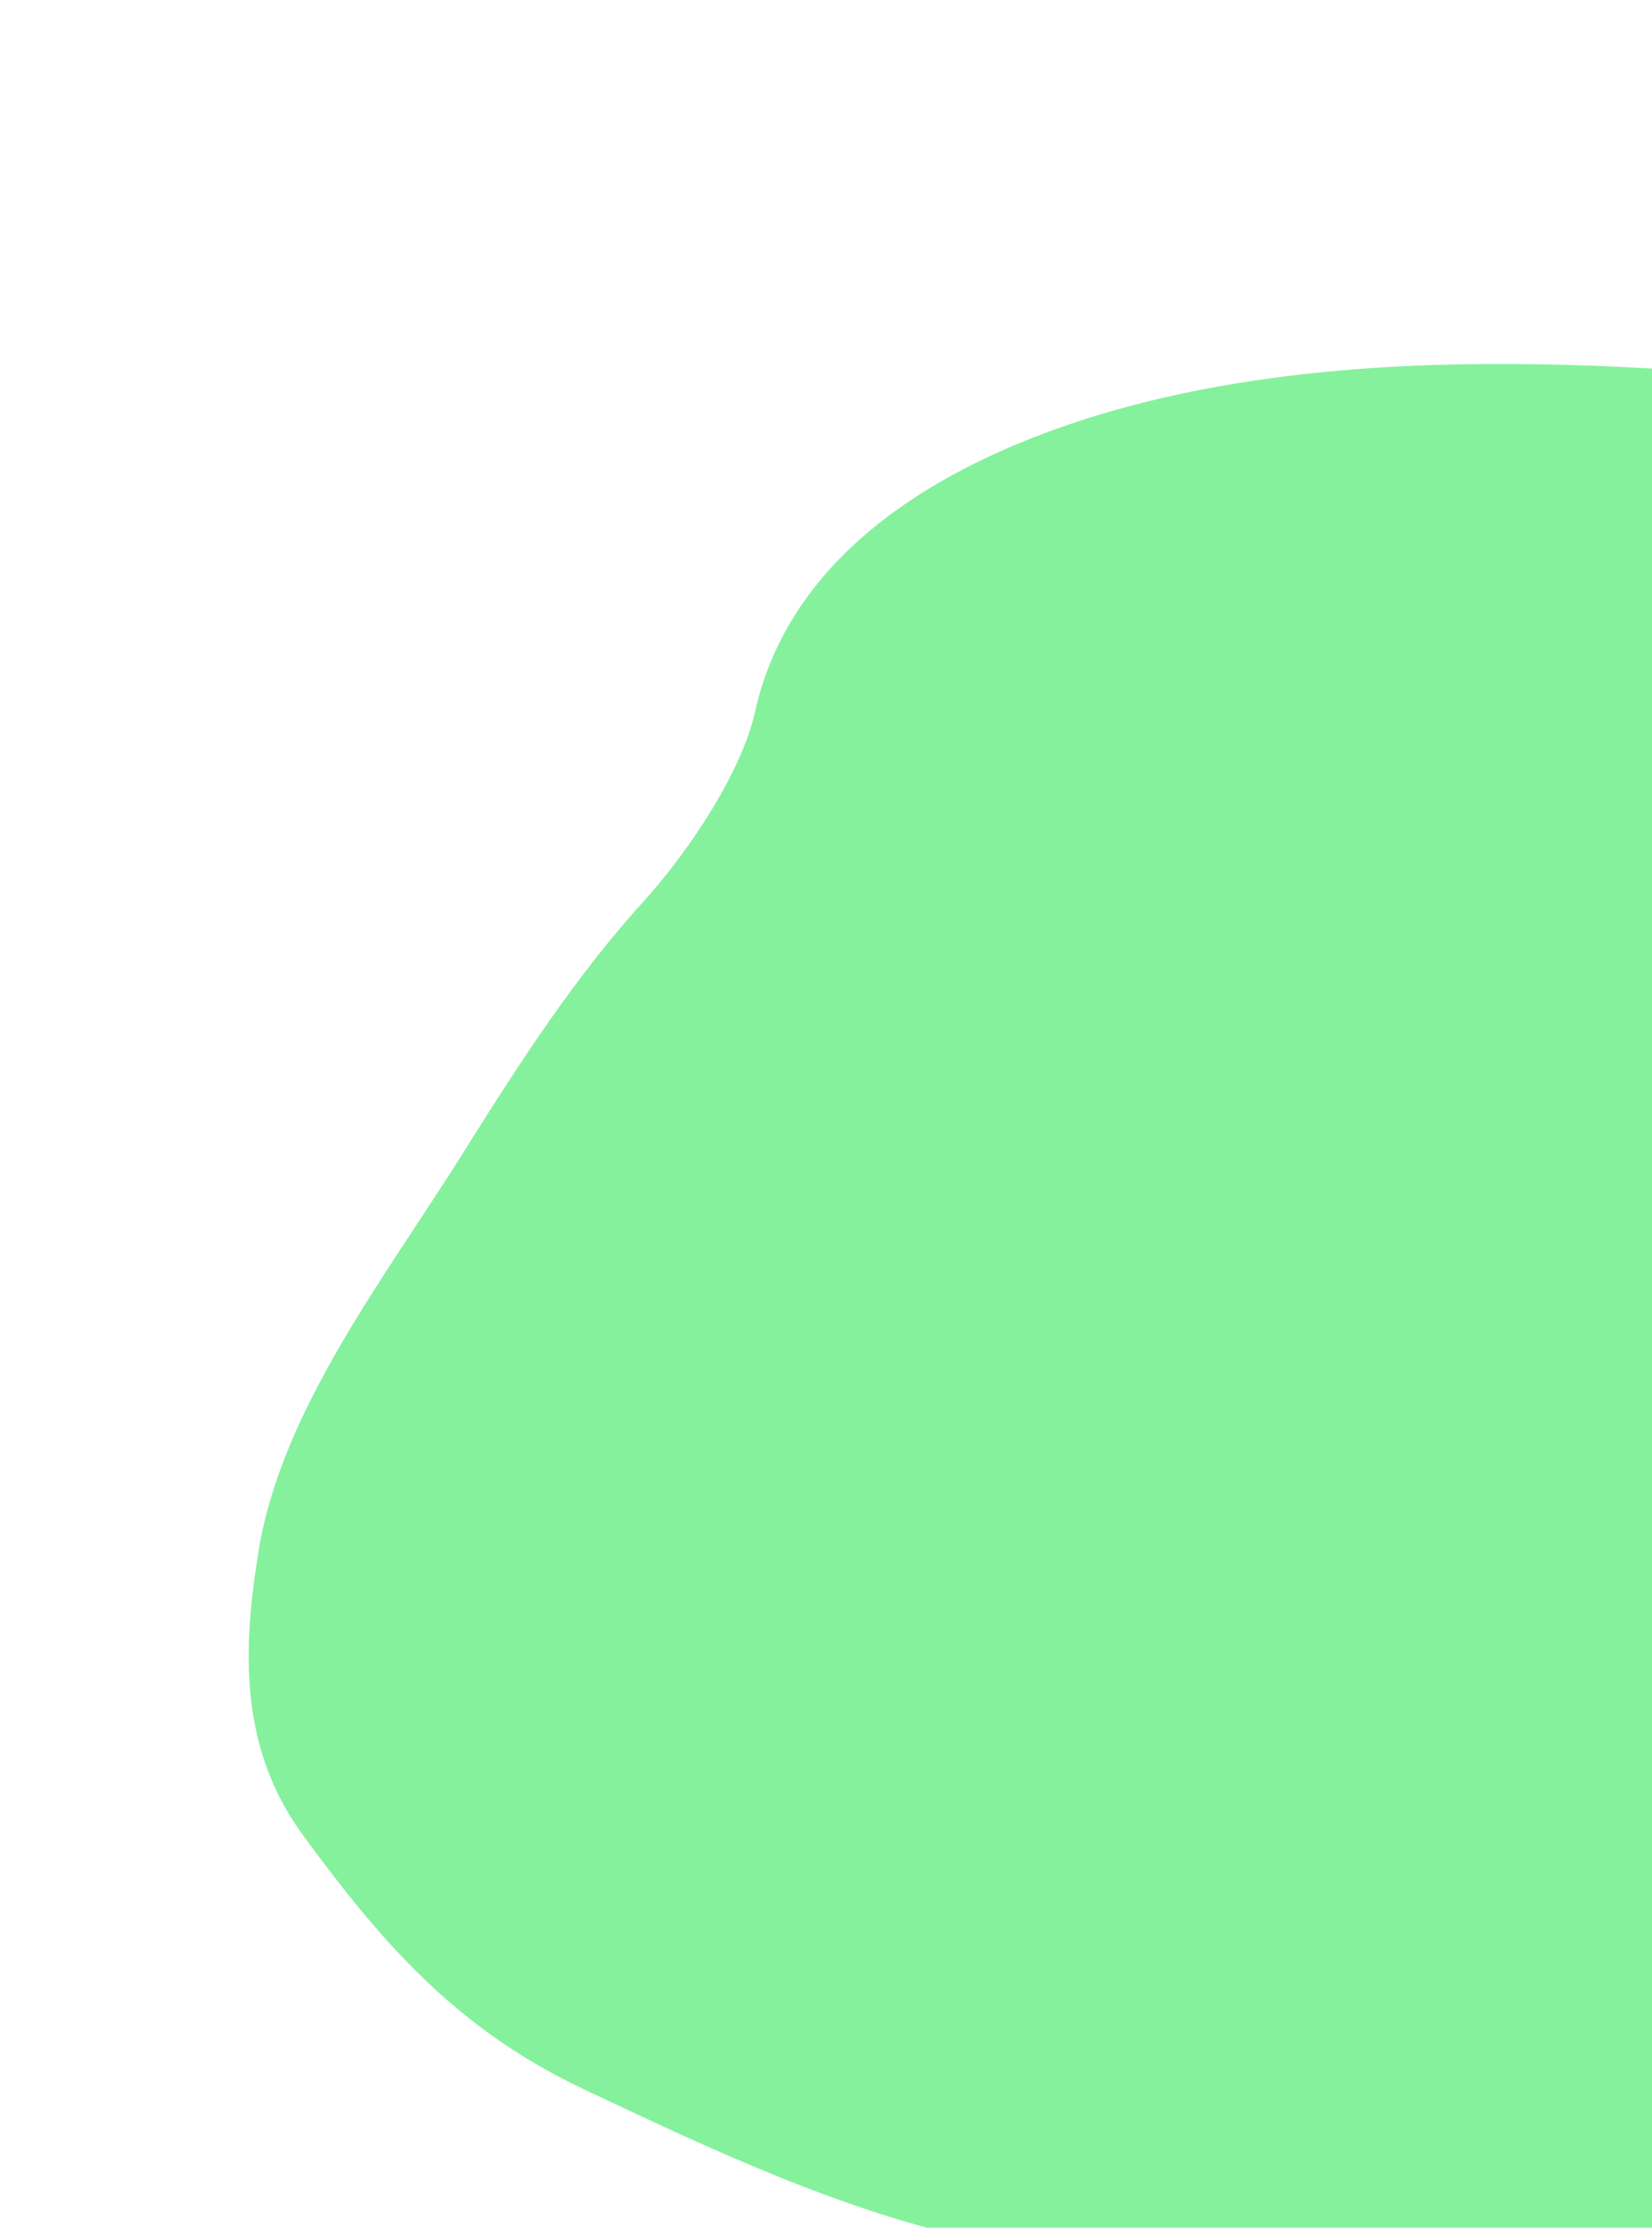 <svg width="345" height="465" viewBox="0 0 345 465" fill="none" xmlns="http://www.w3.org/2000/svg">
<path d="M413.959 495.48C430.058 494.95 468.094 489.407 477.551 477.34C481.104 475.116 483.258 476.765 488 473.522C495.363 468.488 507.061 470.017 515.642 469.652C533.95 468.874 543.465 449.616 553.607 439.542C560.987 432.211 563.634 424.345 567.229 415.894C570.336 408.591 570 400.913 573.051 393.74C576.041 386.711 575.453 381.094 579.929 373.95C587.041 362.599 593.269 350.014 599.454 338.261C625.712 288.366 622.753 233.661 603.065 184.834C592.936 159.713 575.237 129.78 547.56 115.283C520.983 101.362 489.018 90.644 456.996 87.877C417.854 84.494 379.926 78.7 340.596 76.699C301.579 74.715 258.809 76.136 221.814 89.092C189.206 100.511 164.108 119.625 157.682 148.584C154.933 160.968 144.025 177.583 134.326 188.243C119.826 204.181 107.944 222.732 96.921 240.325C80.382 266.723 58.873 294.14 54.036 323.541C50.559 344.676 50.066 365.09 63.289 383.081C79.122 404.623 94.648 423.229 121.974 436.123L123.097 436.653C148.6 448.689 175.902 461.574 204.816 467.757C221.426 471.309 238.253 473.629 254.973 476.777C272.709 480.116 289.341 486.889 307.131 489.745C340.688 495.133 379.409 496.618 413.959 495.48Z" fill="#85F19C"/>
</svg>
